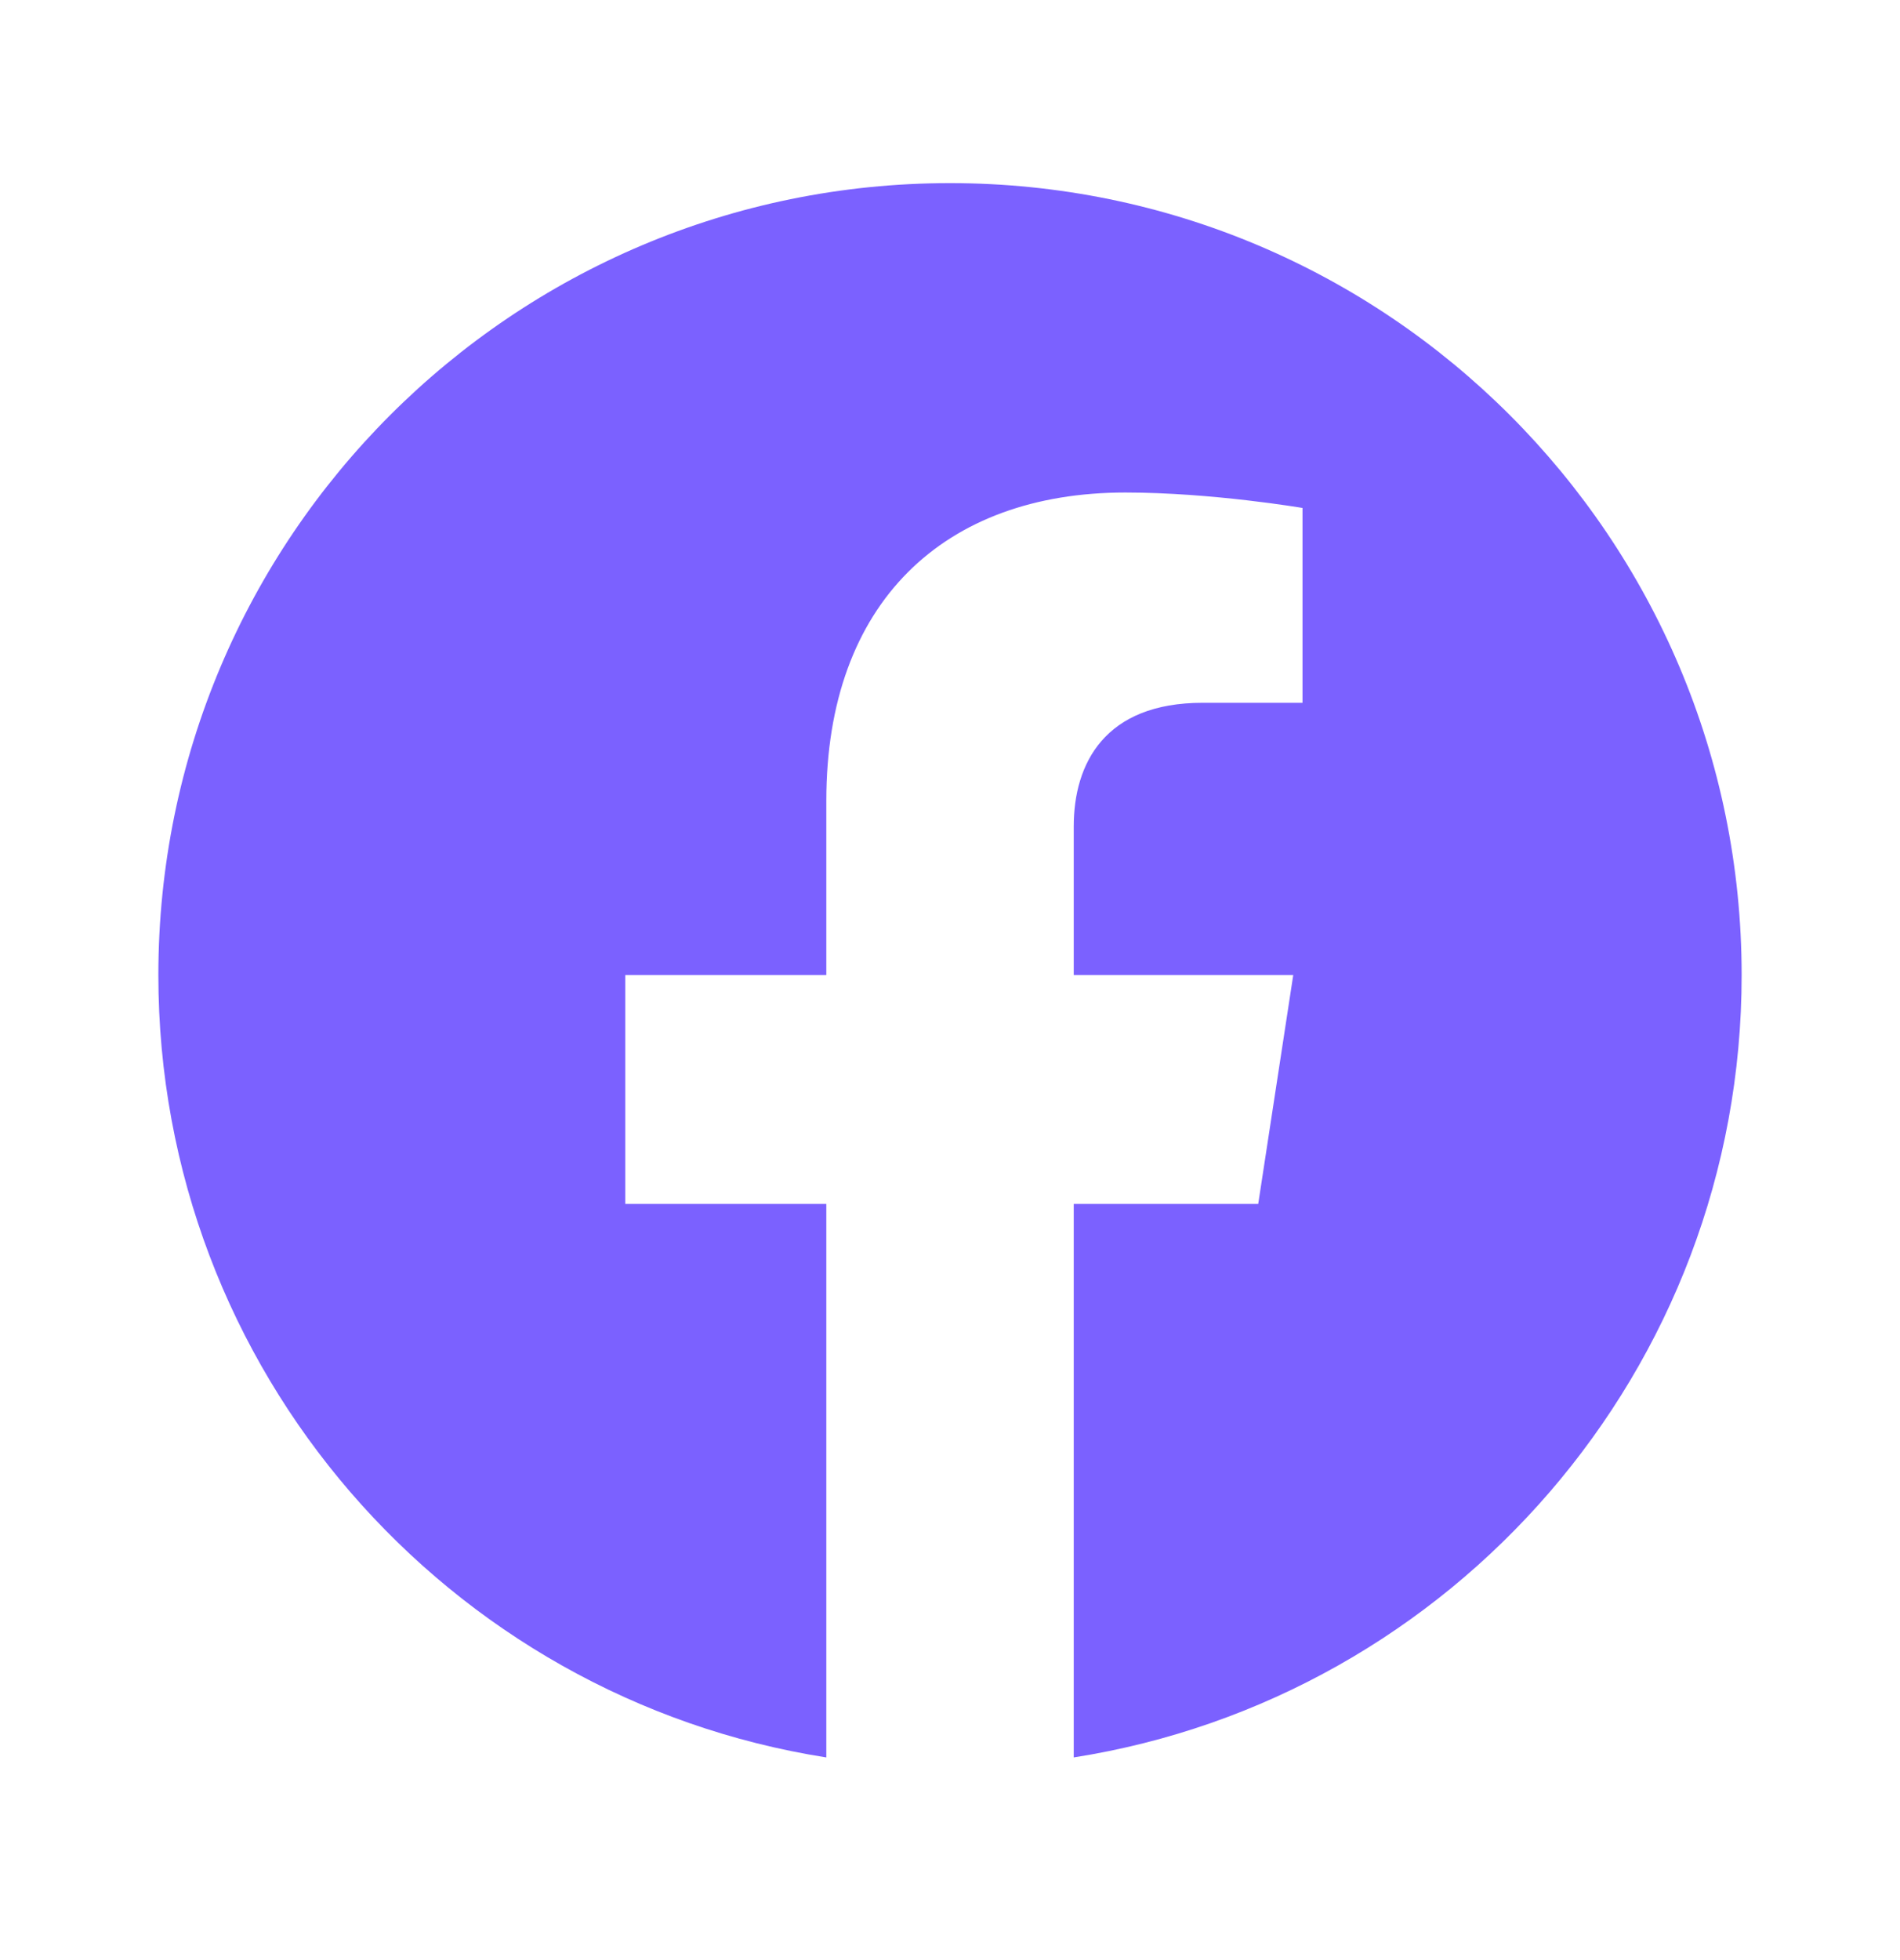 <svg width="32" height="33" viewBox="0 0 32 33" fill="none" xmlns="http://www.w3.org/2000/svg">
<path d="M16 3.083C8.636 3.083 2.667 9.052 2.667 16.416C2.667 23.07 7.543 28.587 13.917 29.588V20.269H10.531V16.416H13.917V13.479C13.917 10.137 15.907 8.292 18.953 8.292C20.412 8.292 21.937 8.552 21.937 8.552V11.832H20.257C18.6 11.832 18.084 12.86 18.084 13.915V16.416H21.781L21.191 20.269H18.084V29.588C24.457 28.588 29.333 23.069 29.333 16.416C29.333 9.052 23.364 3.083 16 3.083Z" fill="#7B61FF"/>
</svg>
